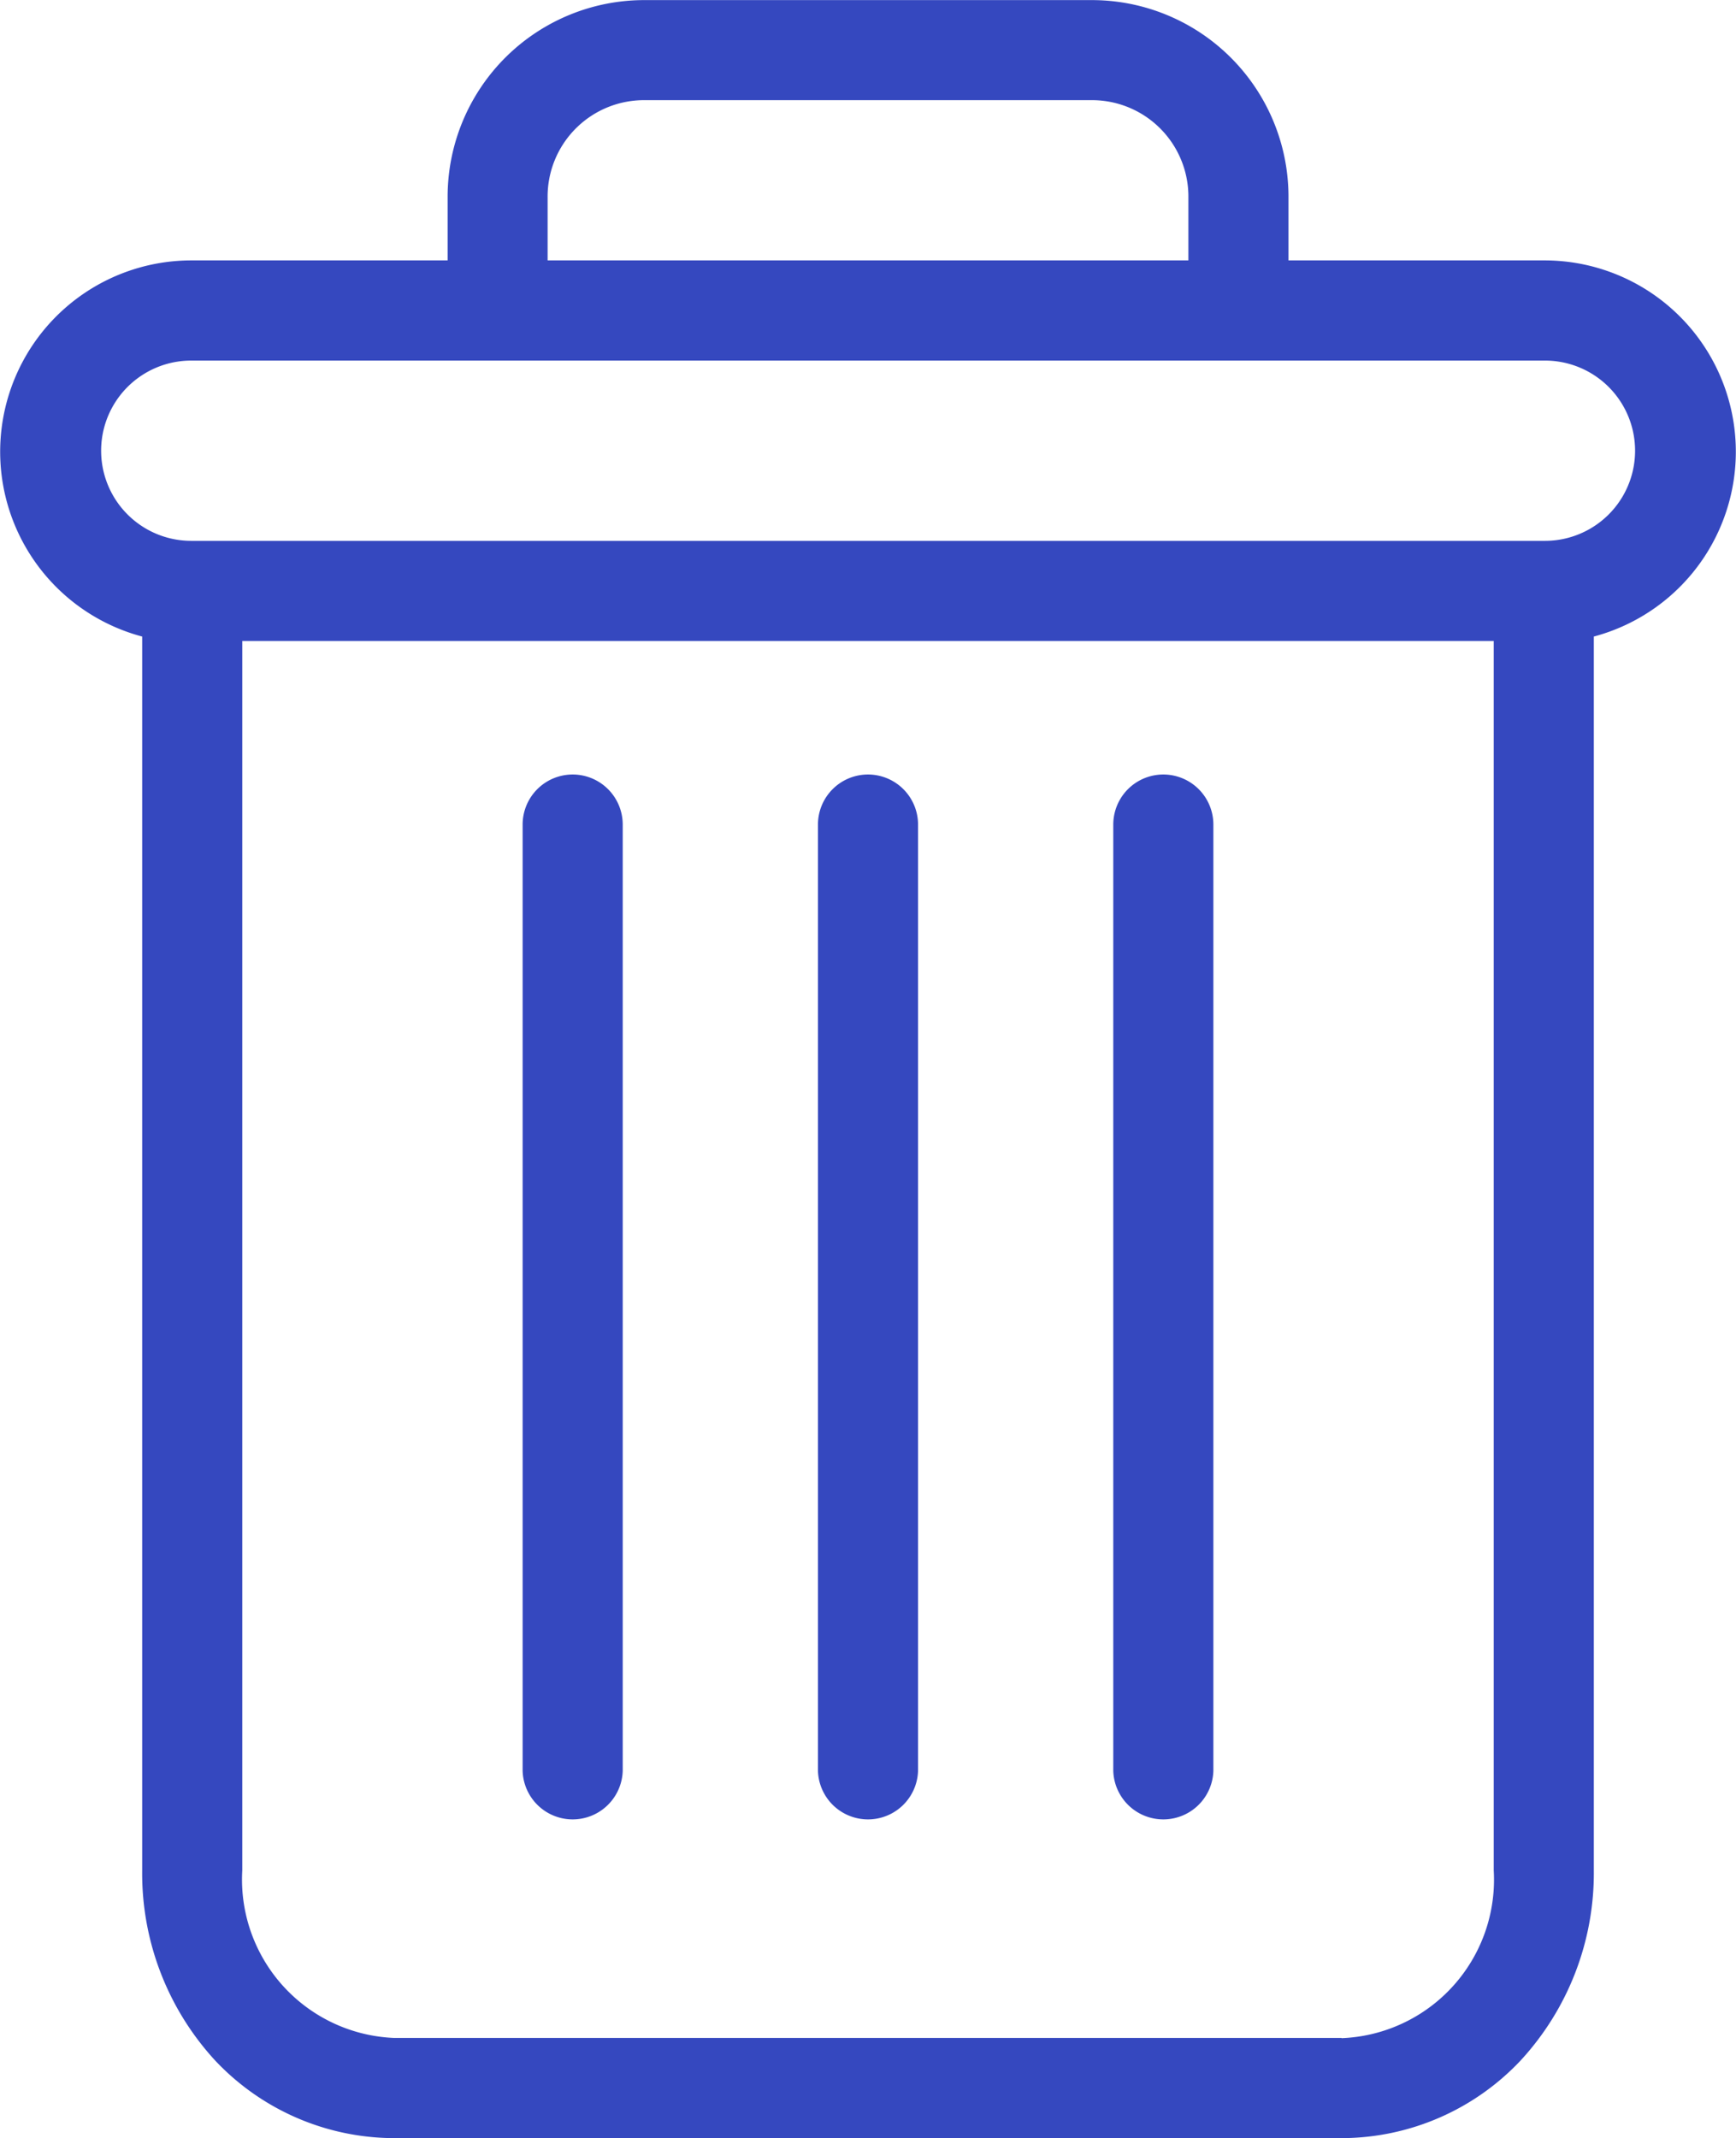 <svg id="bin" xmlns="http://www.w3.org/2000/svg" width="32.589" height="40.126" viewBox="0 0 32.589 40.126">
  <path id="Path_221" data-name="Path 221" d="M223.338,154.7a.94.94,0,0,0-.94.94V173.4a.94.94,0,0,0,1.879,0v-17.76A.94.94,0,0,0,223.338,154.7Zm0,0" transform="translate(-201.499 -140.165)" fill="#3548bf"/>
  <path id="Path_222" data-name="Path 222" d="M105.338,154.7a.94.94,0,0,0-.94.94V173.4a.94.94,0,0,0,1.879,0v-17.76A.94.94,0,0,0,105.338,154.7Zm0,0" transform="translate(-94.587 -140.165)" fill="#3548bf"/>
  <path id="Path_223" data-name="Path 223" d="M2.666,11.944V35.1a5.185,5.185,0,0,0,1.378,3.576A4.628,4.628,0,0,0,7.4,40.124h17.78a4.626,4.626,0,0,0,3.358-1.452A5.185,5.185,0,0,0,29.917,35.1V11.944A3.59,3.59,0,0,0,29,4.885H24.185V3.71A3.691,3.691,0,0,0,20.464,0H12.119A3.691,3.691,0,0,0,8.4,3.71V4.885H3.587a3.59,3.59,0,0,0-.921,7.059Zm22.516,26.3H7.4A2.976,2.976,0,0,1,4.545,35.1V12.027H28.038V35.1a2.976,2.976,0,0,1-2.857,3.148ZM10.277,3.71a1.81,1.81,0,0,1,1.842-1.832h8.344A1.81,1.81,0,0,1,22.306,3.71V4.885H10.277ZM3.587,6.765H29a1.691,1.691,0,0,1,0,3.383H3.587a1.691,1.691,0,0,1,0-3.383Zm0,0" transform="translate(0.003 0.002)" fill="#3548bf"/>
  <path id="Path_224" data-name="Path 224" d="M164.338,154.7a.94.94,0,0,0-.94.94V173.4a.94.94,0,0,0,1.879,0v-17.76A.94.94,0,0,0,164.338,154.7Zm0,0" transform="translate(-148.043 -140.165)" fill="#3548bf"/>
</svg>
